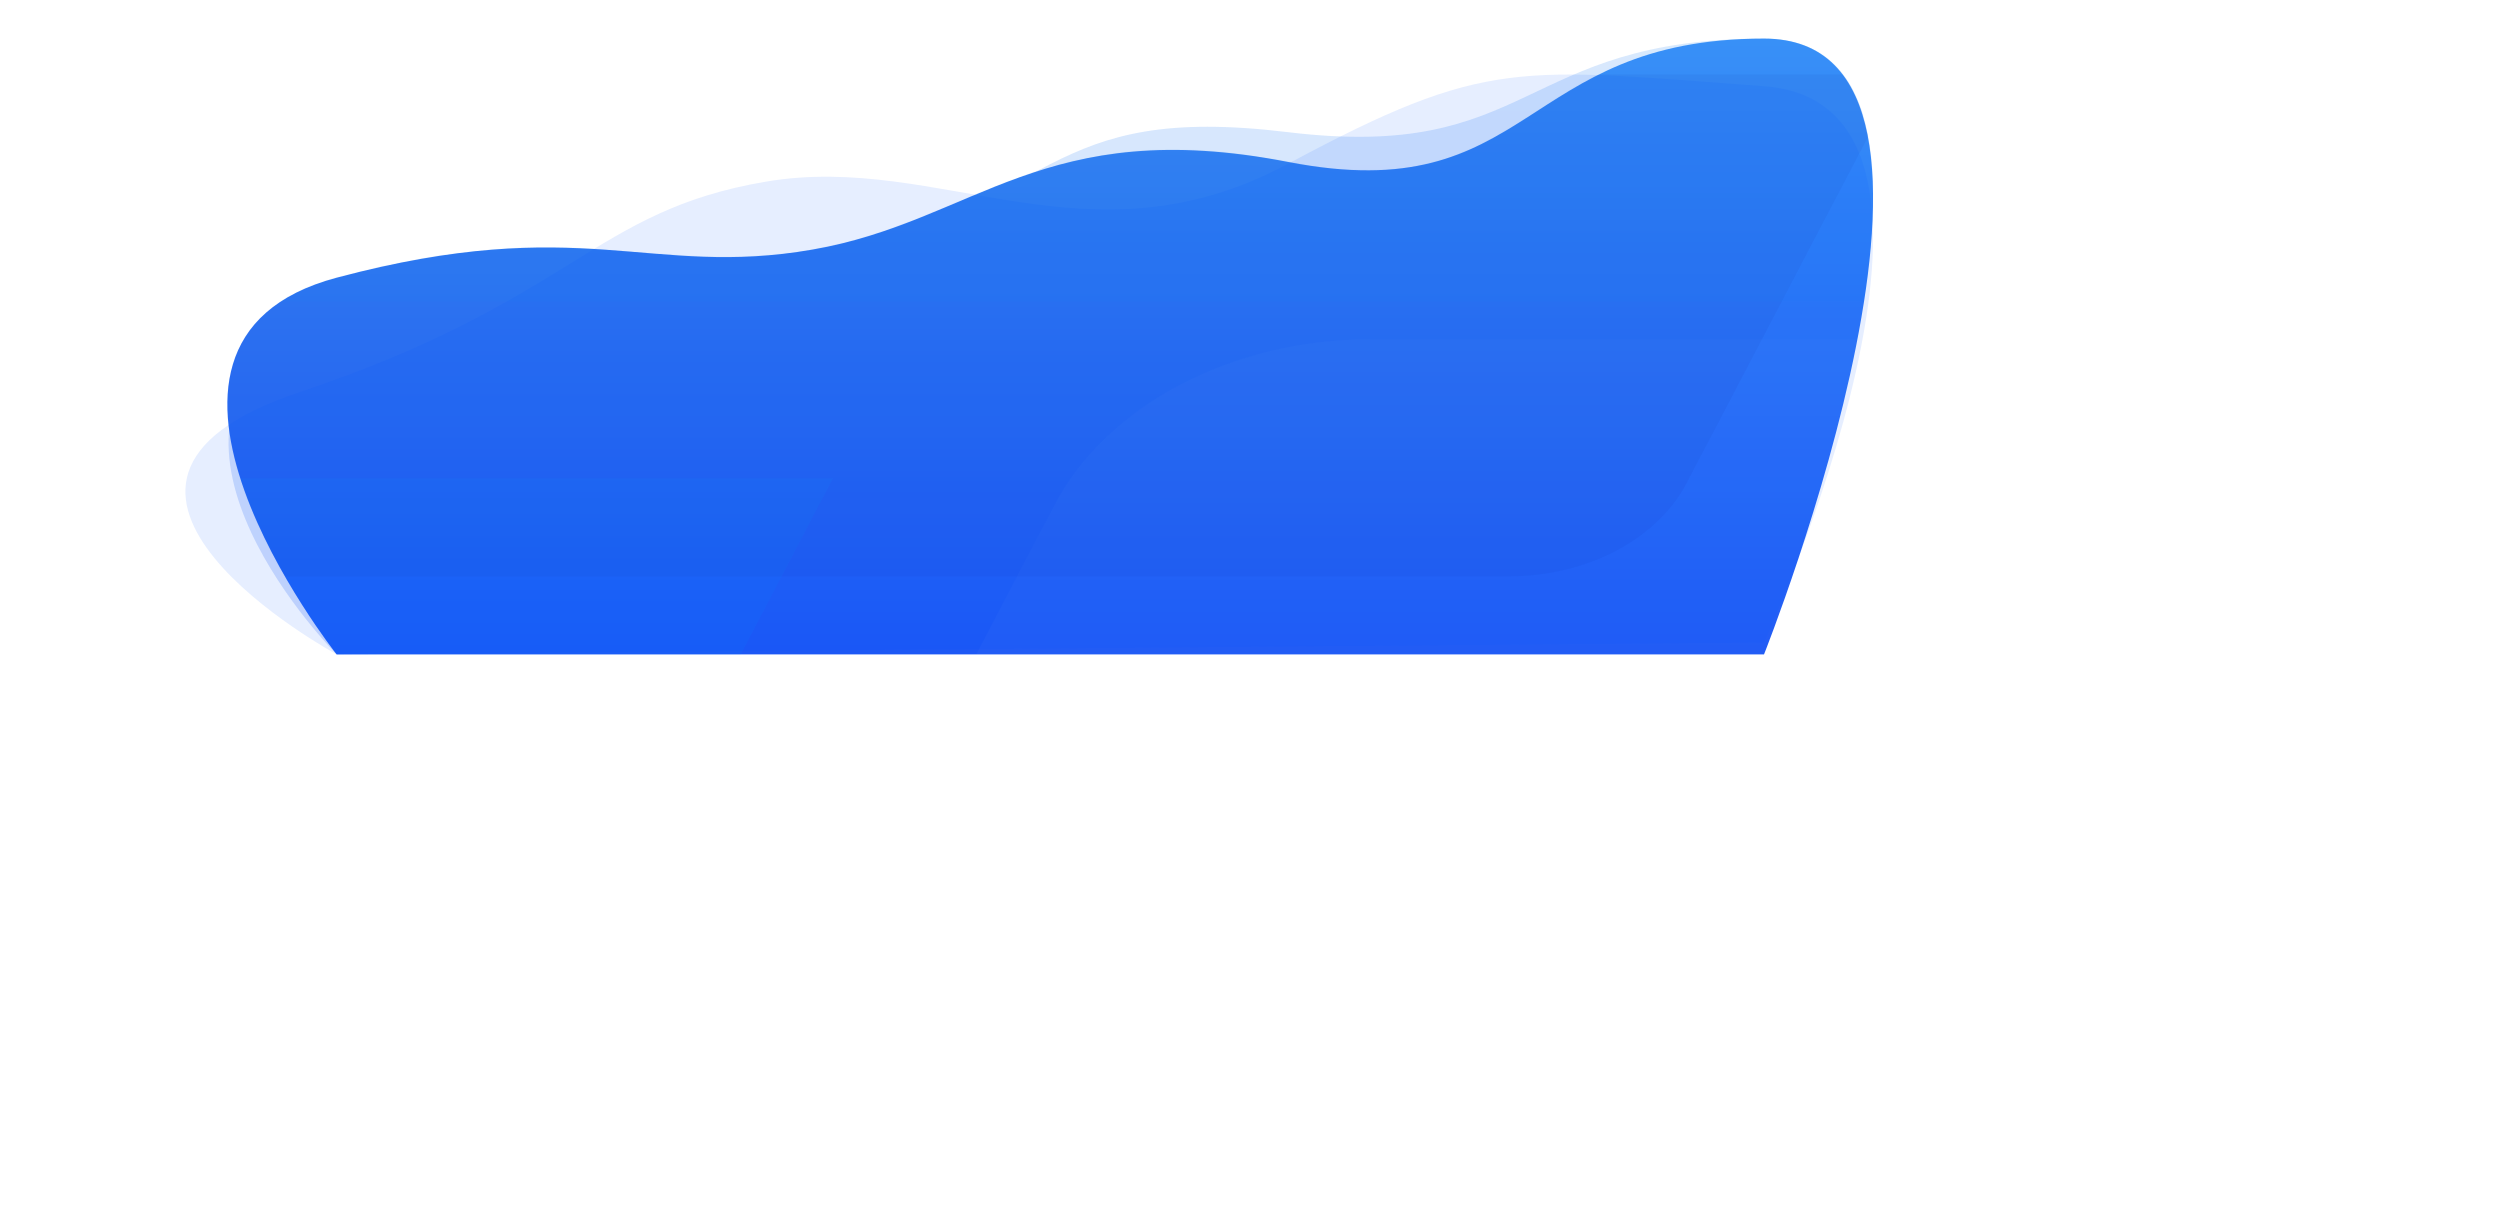 <svg id="Layer_1" data-name="Layer 1" xmlns="http://www.w3.org/2000/svg" xmlns:xlink="http://www.w3.org/1999/xlink" viewBox="0 0 2738.53 1348.62"><defs><style>.cls-1{fill:#fff;}.cls-2{opacity:0.2;fill:url(#linear-gradient);}.cls-10,.cls-2,.cls-6,.cls-7,.cls-8,.cls-9{isolation:isolate;}.cls-3{fill:url(#linear-gradient-2);}.cls-4{mask:url(#mask);}.cls-5,.cls-8{opacity:0.7;}.cls-6{fill:#94c5ff;opacity:0.06;}.cls-7{fill:#1a32af;fill-opacity:0.4;opacity:0.31;}.cls-8,.cls-9{fill:#0092ff;fill-opacity:0.2;}.cls-9{opacity:0.4;}.cls-10{fill:#05f;opacity:0.1;}</style><linearGradient id="linear-gradient" x1="549.95" y1="510.95" x2="549.95" y2="510.14" gradientTransform="matrix(-1731.73, 0, 0, 827.63, 953135.01, -422306.46)" gradientUnits="userSpaceOnUse"><stop offset="0" stop-color="#1d58f5"/><stop offset="1" stop-color="#3b90f7"/></linearGradient><linearGradient id="linear-gradient-2" x1="549.95" y1="510.95" x2="549.95" y2="510.14" gradientTransform="matrix(-1732.97, 0, 0, 827.63, 953815.46, -422306.46)" xlink:href="#linear-gradient"/><mask id="mask" x="0" y="0" width="2738.53" height="1348.62" maskUnits="userSpaceOnUse"><g transform="translate(376 140.62)"><g id="c"><path id="b" class="cls-1" d="M1556.31,576.22H-7.25s-269.3-340.91,0-412.63,342.28.22,521.19-30.8,252.45-148.16,521.19-96S1287.55-98.34,1556.31-98.34,1556.31,576.22,1556.31,576.22Z"/></g></g></mask></defs><title>wave2</title><path class="cls-2" d="M1556.31,563.18l-1563.56,13s-236-236.58-41.61-360.47,294.06,8.32,562.8-63.4S766.39-28.42,1035.13,4.18,1287.55-98.34,1556.31-98.34,1556.31,563.18,1556.31,563.18Z" transform="translate(376 140.62)"/><path id="b-2" data-name="b" class="cls-3" d="M1556.31,576.22H-7.25s-269.3-340.91,0-412.63,342.28.22,521.19-30.8,252.45-148.16,521.19-96S1287.55-98.34,1556.31-98.34,1556.31,576.22,1556.31,576.22Z" transform="translate(376 140.62)"/><g class="cls-4"><g class="cls-5"><path class="cls-6" d="M1578.11,774.85,1767.68,413c26.25-50.11,88.67-82.85,158-82.85H2277L2087.45,692c-26.25,50.12-88.67,82.86-158,82.86Z" transform="translate(376 140.62)"/><path class="cls-6" d="M362.45,1208,778.82,413.11c57.66-110.07,194.76-182,347-182L2362.53,231l-416.38,794.87c-57.66,110.09-194.76,182-346.95,182Z" transform="translate(376 140.62)"/><path class="cls-7" d="M-307.13,490.75l234.4-447.5C-40.26-18.72,36.92-59.2,122.61-59.2H1706.13L1471.72,388.31c-32.46,62-109.64,102.46-195.32,102.46Z" transform="translate(376 140.62)"/><path class="cls-8" d="M-376,713.82-235.19,445c19.5-37.23,65.86-61.54,117.34-61.54H536.33L395.52,652.28c-19.5,37.23-65.86,61.55-117.33,61.55Z" transform="translate(376 140.62)"/><path class="cls-9" d="M-250.79,189.73-110-79.08c19.5-37.23,65.86-61.54,117.34-61.54H2035.77L1895,128.19c-19.5,37.23-65.86,61.55-117.33,61.55Z" transform="translate(376 140.62)"/></g></g><path class="cls-10" d="M1556.31,563.18l-1563.56,13s-343.24-185.83-41.57-286.9S272.62,90.45,463.5,58.26s352.81,97.81,571.61-19.56,252.44-104.43,521.2-84.87S1556.31,563.18,1556.31,563.18Z" transform="translate(376 140.62)"/></svg>